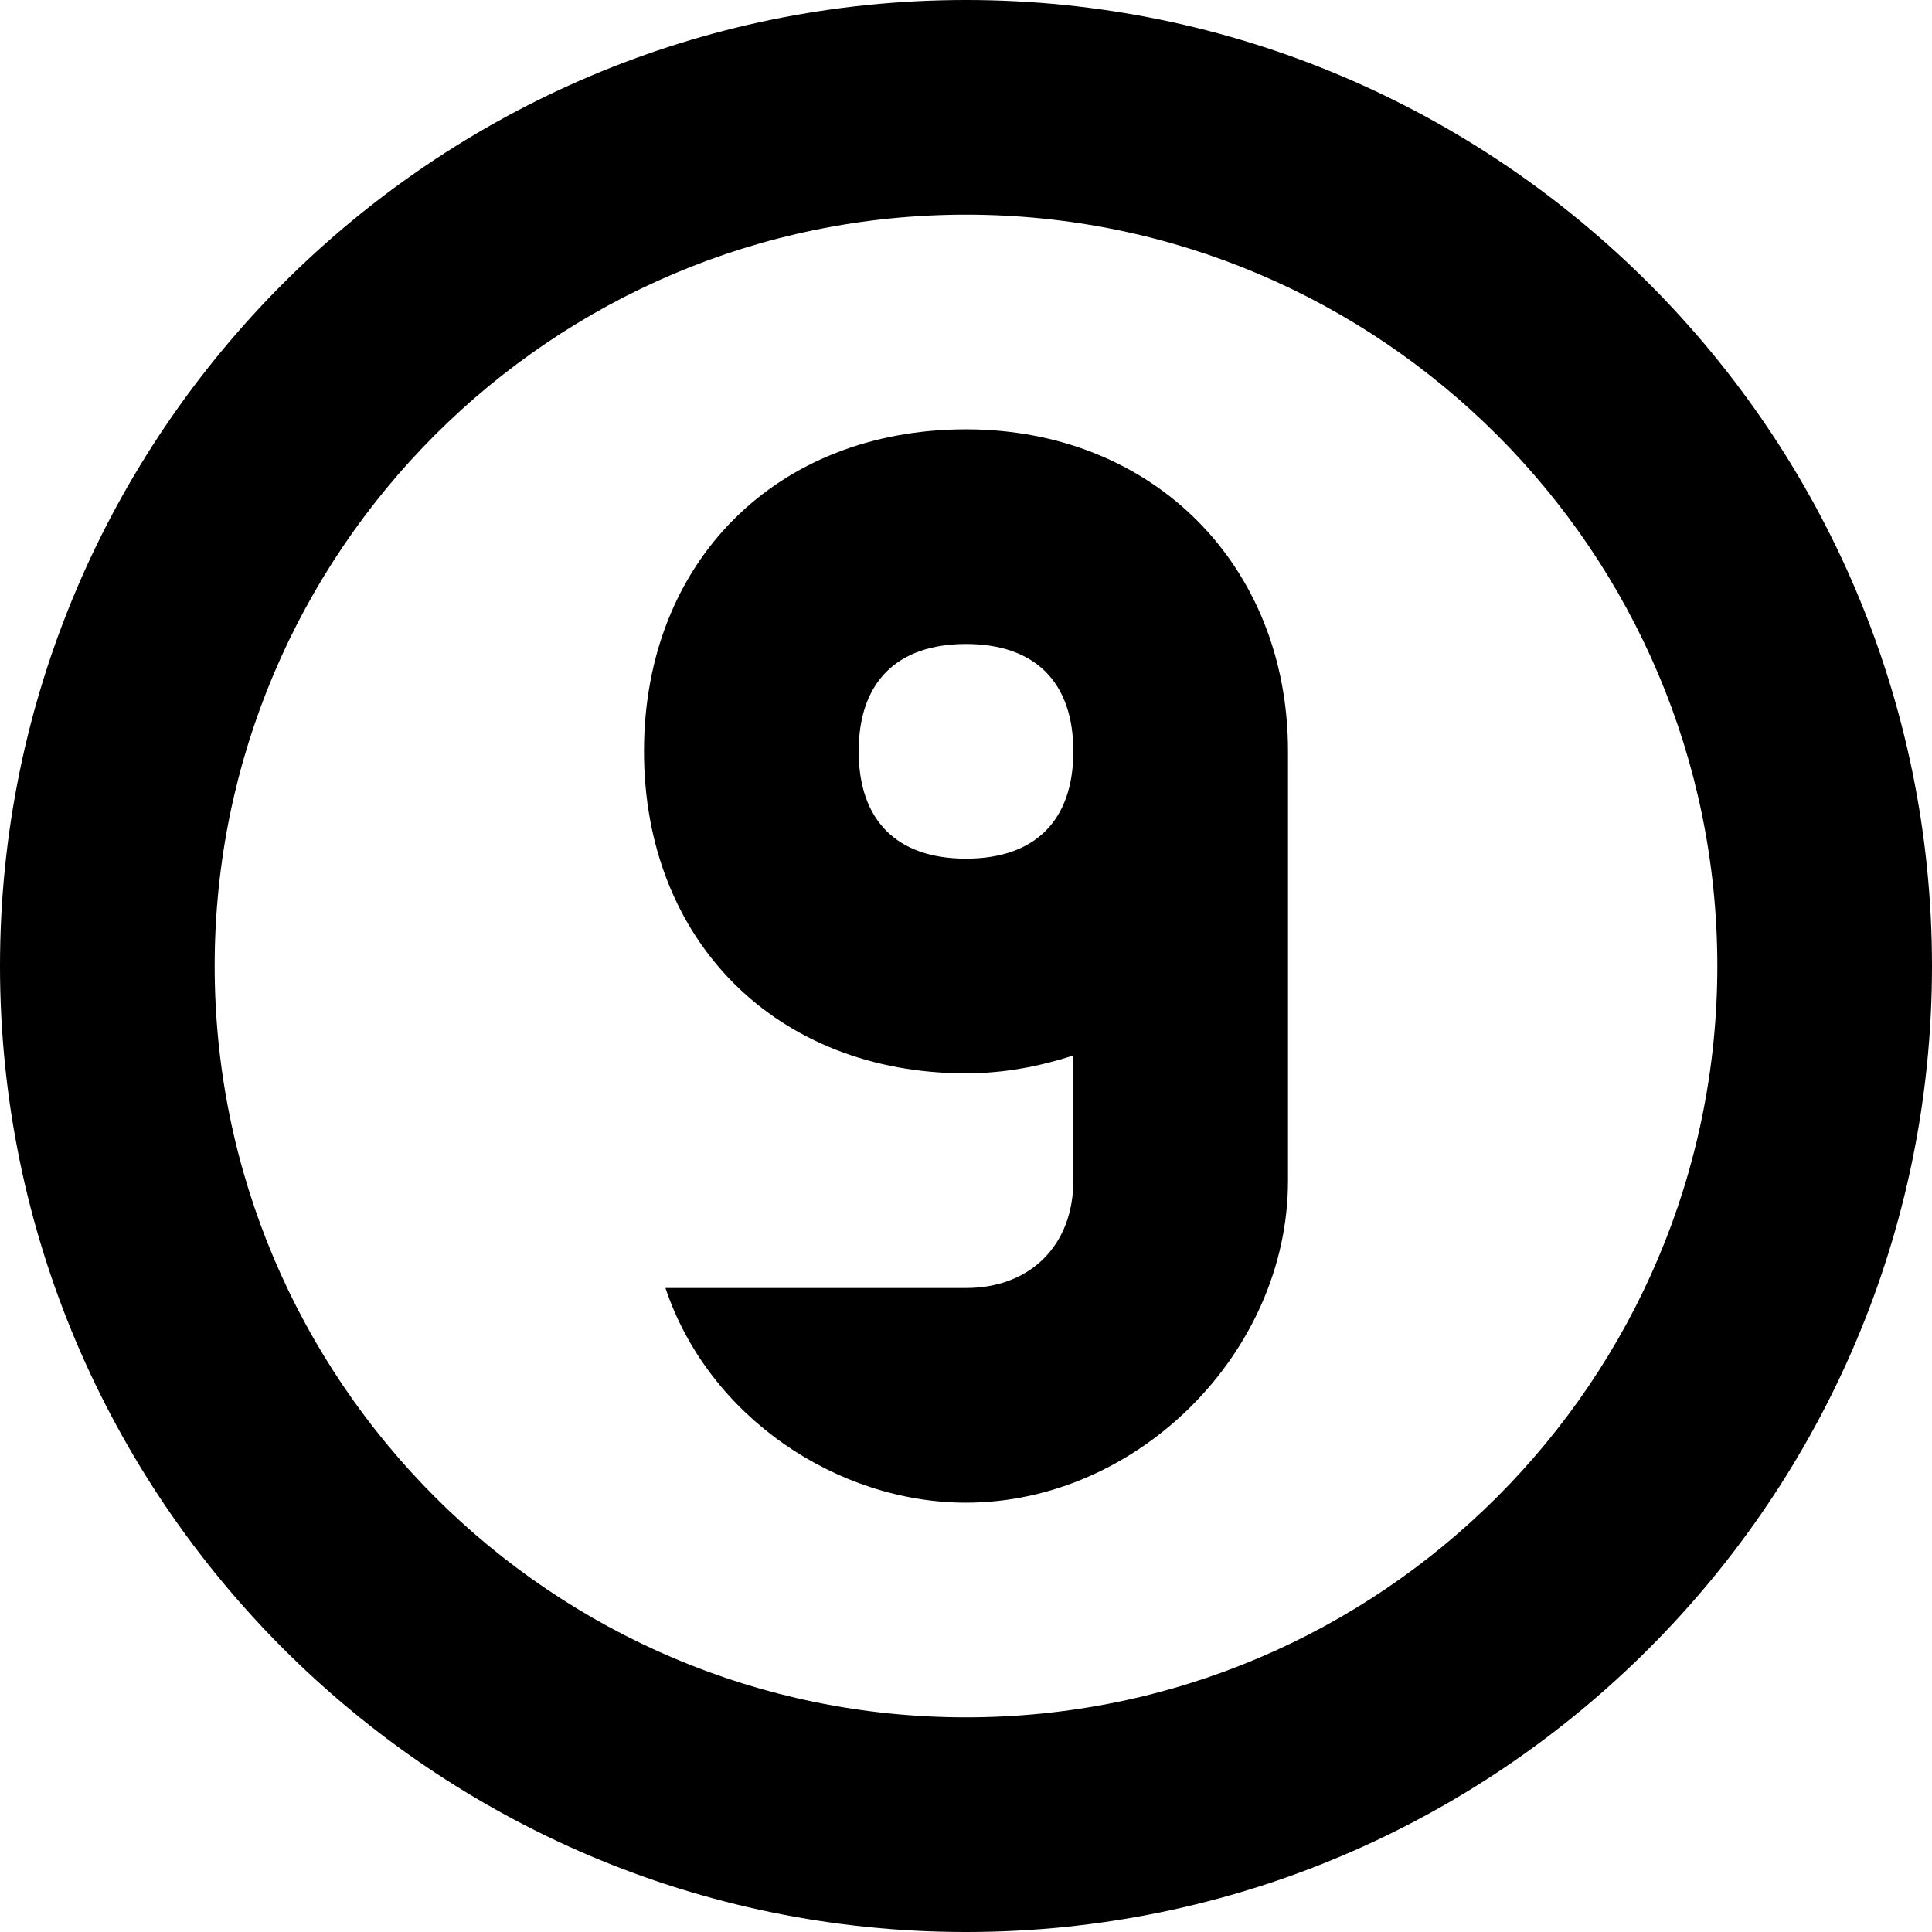 <?xml version="1.0" encoding="iso-8859-1"?>
<!-- Generator: Adobe Illustrator 21.1.0, SVG Export Plug-In . SVG Version: 6.00 Build 0)  -->
<svg version="1.1" id="Layer_1" xmlns="http://www.w3.org/2000/svg" xmlns:xlink="http://www.w3.org/1999/xlink" x="0px" y="0px"
	 viewBox="0 0 9 9" style="enable-background:new 0 0 9 9;" xml:space="preserve">
<g>
	<path d="M4.5,0C2.019,0,0,2.019,0,4.5S2.019,9,4.5,9S9,6.981,9,4.5S6.981,0,4.5,0z M4.5,8C2.57,8,1,6.43,1,4.5S2.57,1,4.5,1
		S8,2.57,8,4.5S6.43,8,4.5,8z"/>
	<path d="M4.5,2C3.617,2,3,2.617,3,3.5S3.617,5,4.5,5C4.679,5,4.845,4.967,5,4.917V5v0.5C5,5.8,4.8,6,4.5,6H3.1c0.2,0.6,0.8,1,1.4,1
		C5.3,7,6,6.3,6,5.5V5V3.5C6,2.631,5.369,2,4.5,2z M4.5,4C4.178,4,4,3.822,4,3.5S4.178,3,4.5,3S5,3.178,5,3.5S4.822,4,4.5,4z"/>
</g>
</svg>
